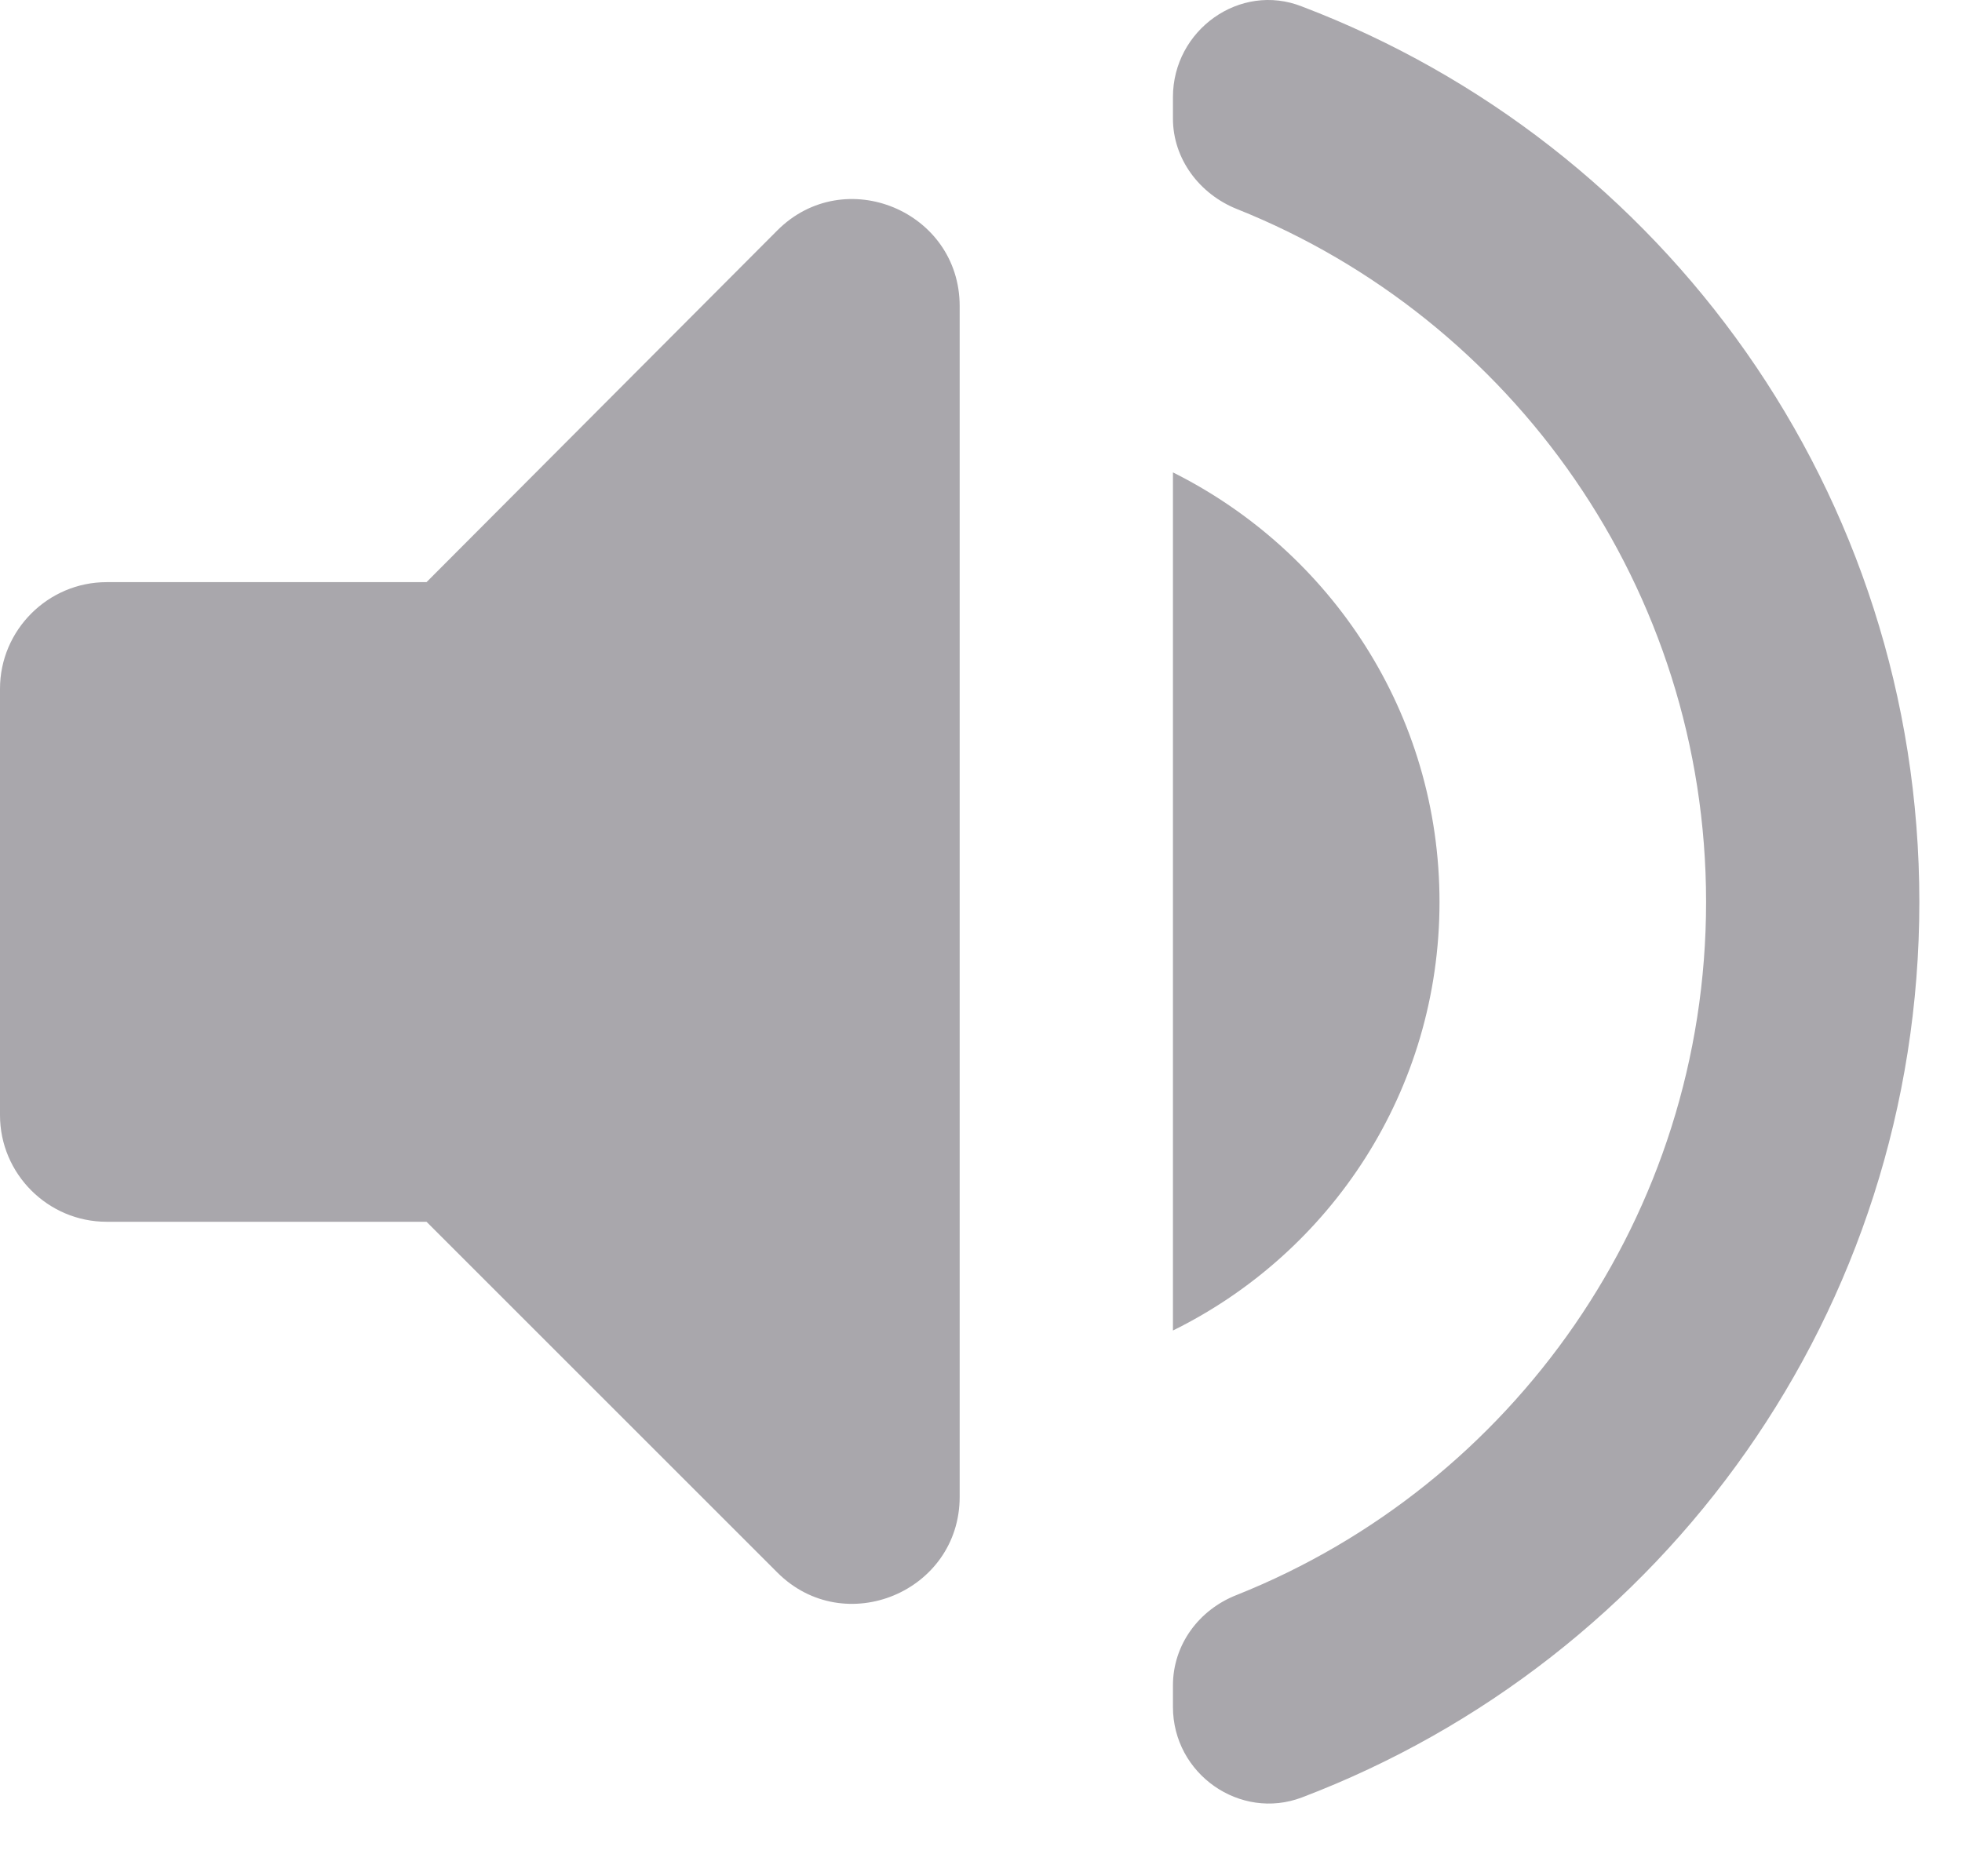 <svg width="23" height="22" viewBox="0 0 23 22" fill="none" xmlns="http://www.w3.org/2000/svg">
<path d="M0 8.076V13.076C0 13.764 0.562 14.326 1.25 14.326H5L9.113 18.439C9.9 19.226 11.25 18.664 11.25 17.551V3.589C11.25 2.476 9.9 1.914 9.113 2.701L5 6.826H1.25C0.562 6.826 0 7.389 0 8.076ZM16.875 10.576C16.875 8.364 15.6 6.464 13.75 5.539V15.601C15.6 14.689 16.875 12.789 16.875 10.576ZM13.75 1.139V1.389C13.75 1.864 14.062 2.276 14.5 2.451C17.725 3.739 20 6.901 20 10.576C20 14.251 17.725 17.414 14.5 18.701C14.05 18.876 13.75 19.289 13.75 19.764V20.014C13.75 20.801 14.537 21.351 15.262 21.076C19.5 19.464 22.5 15.376 22.5 10.576C22.5 5.776 19.5 1.689 15.262 0.076C14.537 -0.211 13.75 0.351 13.75 1.139Z" fill="#A9A7AC"/>
</svg>
